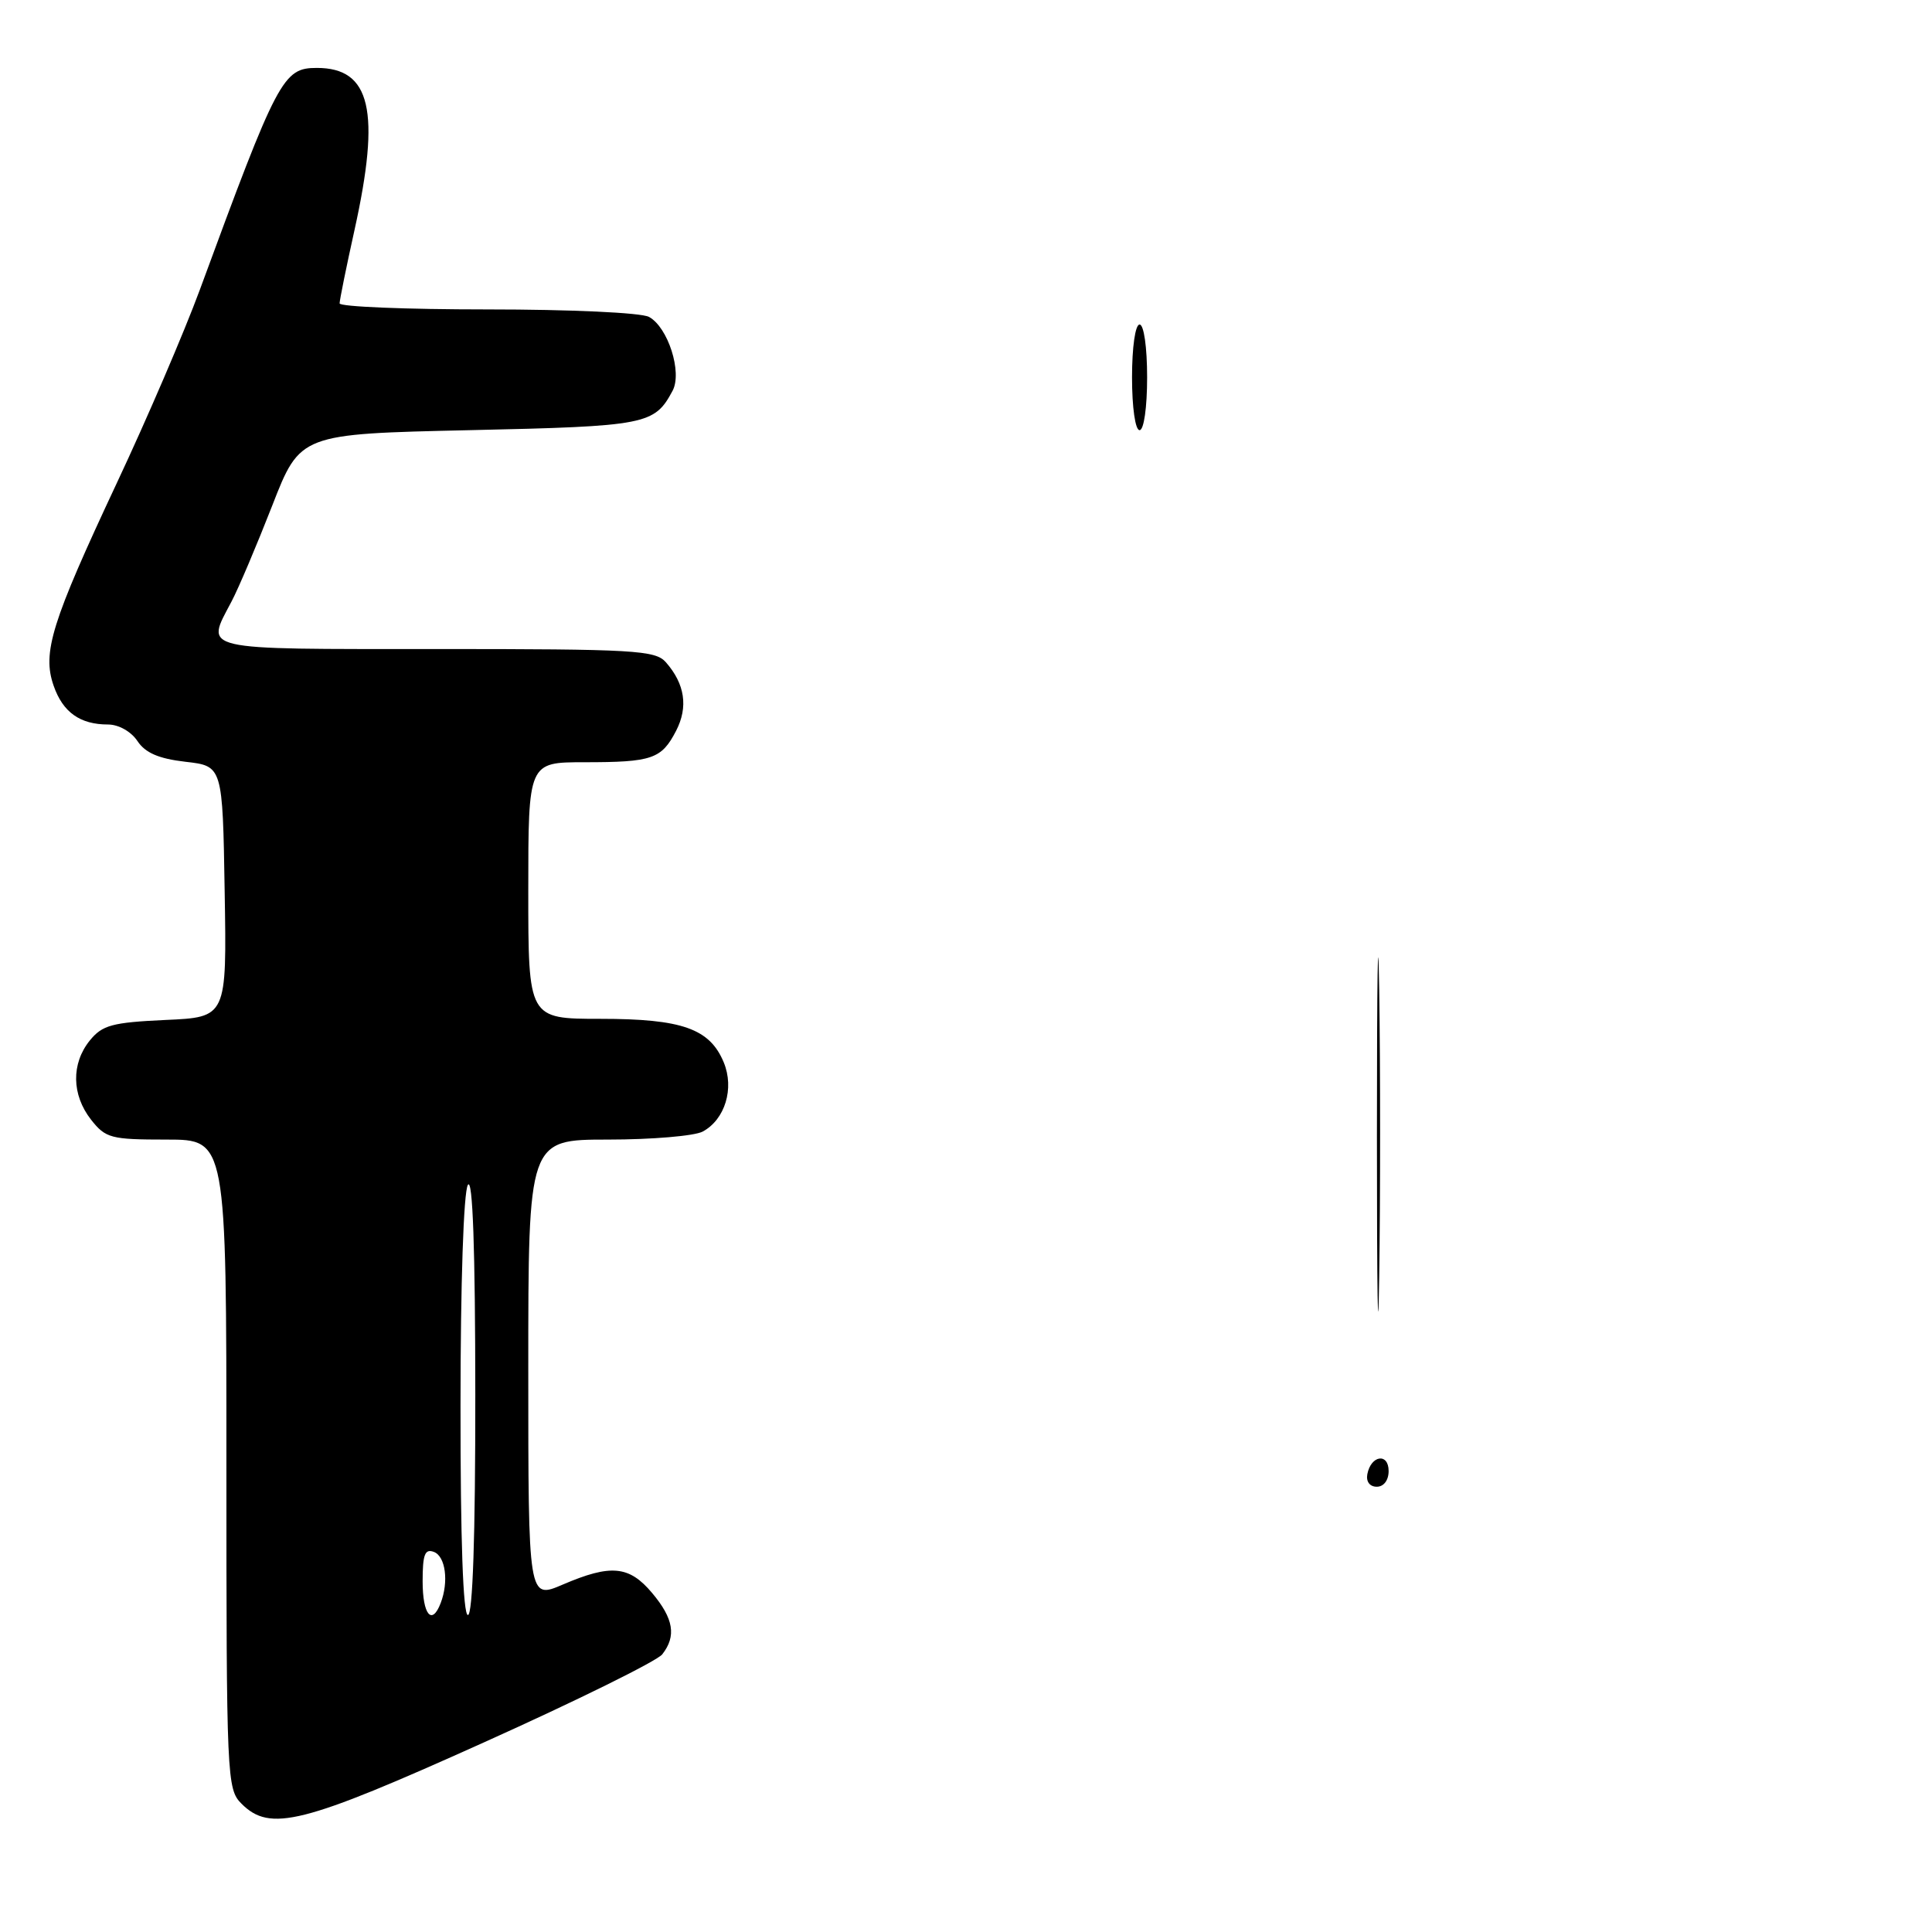 <?xml version="1.0" encoding="UTF-8" standalone="no"?>
<!DOCTYPE svg PUBLIC "-//W3C//DTD SVG 1.1//EN" "http://www.w3.org/Graphics/SVG/1.1/DTD/svg11.dtd" >
<svg xmlns="http://www.w3.org/2000/svg" xmlns:xlink="http://www.w3.org/1999/xlink" version="1.1" viewBox="0 0 256 256">
 <g >
 <path fill="currentColor"
d=" M 64.07 230.90 C 76.41 225.35 87.06 220.09 87.75 219.21 C 89.65 216.79 89.26 214.47 86.41 211.08 C 83.37 207.46 80.95 207.23 74.58 209.96 C 70.00 211.93 70.00 211.93 70.00 181.46 C 70.00 151.00 70.00 151.00 80.57 151.00 C 86.38 151.00 92.02 150.52 93.11 149.94 C 96.07 148.35 97.33 144.22 95.90 140.77 C 94.05 136.30 90.38 135.00 79.55 135.00 C 70.00 135.00 70.00 135.00 70.00 118.00 C 70.00 101.00 70.00 101.00 77.42 101.00 C 86.42 101.00 87.65 100.58 89.59 96.83 C 91.21 93.68 90.76 90.63 88.23 87.75 C 86.83 86.16 84.06 86.00 57.85 86.00 C 25.98 86.00 27.22 86.29 30.68 79.70 C 31.61 77.94 34.03 72.22 36.07 67.00 C 39.77 57.50 39.77 57.50 62.23 57.00 C 85.69 56.48 86.71 56.28 89.12 51.78 C 90.43 49.33 88.51 43.35 85.99 41.99 C 84.94 41.43 75.60 41.00 64.57 41.00 C 53.80 41.00 45.00 40.64 45.00 40.20 C 45.00 39.76 45.89 35.37 46.98 30.45 C 50.46 14.70 49.13 9.00 41.99 9.00 C 37.50 9.00 36.81 10.31 26.44 38.50 C 24.41 44.00 19.49 55.47 15.48 64.00 C 6.81 82.49 5.57 86.47 7.11 90.87 C 8.33 94.38 10.61 96.00 14.31 96.00 C 15.72 96.00 17.37 96.93 18.21 98.19 C 19.25 99.76 21.03 100.53 24.58 100.94 C 29.50 101.50 29.50 101.50 29.77 118.14 C 30.05 134.79 30.05 134.79 21.93 135.15 C 14.85 135.48 13.56 135.83 11.90 137.87 C 9.42 140.94 9.49 145.08 12.07 148.37 C 14.00 150.82 14.70 151.00 22.07 151.00 C 30.00 151.00 30.00 151.00 30.00 194.00 C 30.00 235.67 30.06 237.06 32.00 239.00 C 35.79 242.79 40.05 241.72 64.07 230.90 Z  M 181.18 195.33 C 181.66 192.82 184.00 192.48 184.00 194.92 C 184.00 196.15 183.35 197.00 182.43 197.00 C 181.50 197.00 180.99 196.32 181.18 195.33 Z  M 182.45 150.50 C 182.45 129.60 182.59 120.91 182.75 131.18 C 182.91 141.46 182.91 158.56 182.75 169.18 C 182.59 179.81 182.45 171.40 182.45 150.50 Z  M 150.00 50.00 C 150.00 46.00 150.43 43.00 151.00 43.00 C 151.57 43.00 152.00 46.00 152.00 50.00 C 152.00 54.00 151.57 57.00 151.00 57.00 C 150.43 57.00 150.00 54.00 150.00 50.00 Z  M 56.00 209.53 C 56.00 205.97 56.30 205.18 57.50 205.64 C 59.04 206.23 59.48 209.59 58.39 212.42 C 57.23 215.45 56.00 213.97 56.00 209.53 Z  M 61.02 186.25 C 61.02 170.06 61.43 157.88 62.00 157.00 C 62.64 156.01 62.97 165.50 62.98 184.75 C 62.99 203.59 62.64 214.00 62.00 214.00 C 61.36 214.00 61.01 204.09 61.02 186.25 Z "/>
</g>
</svg>